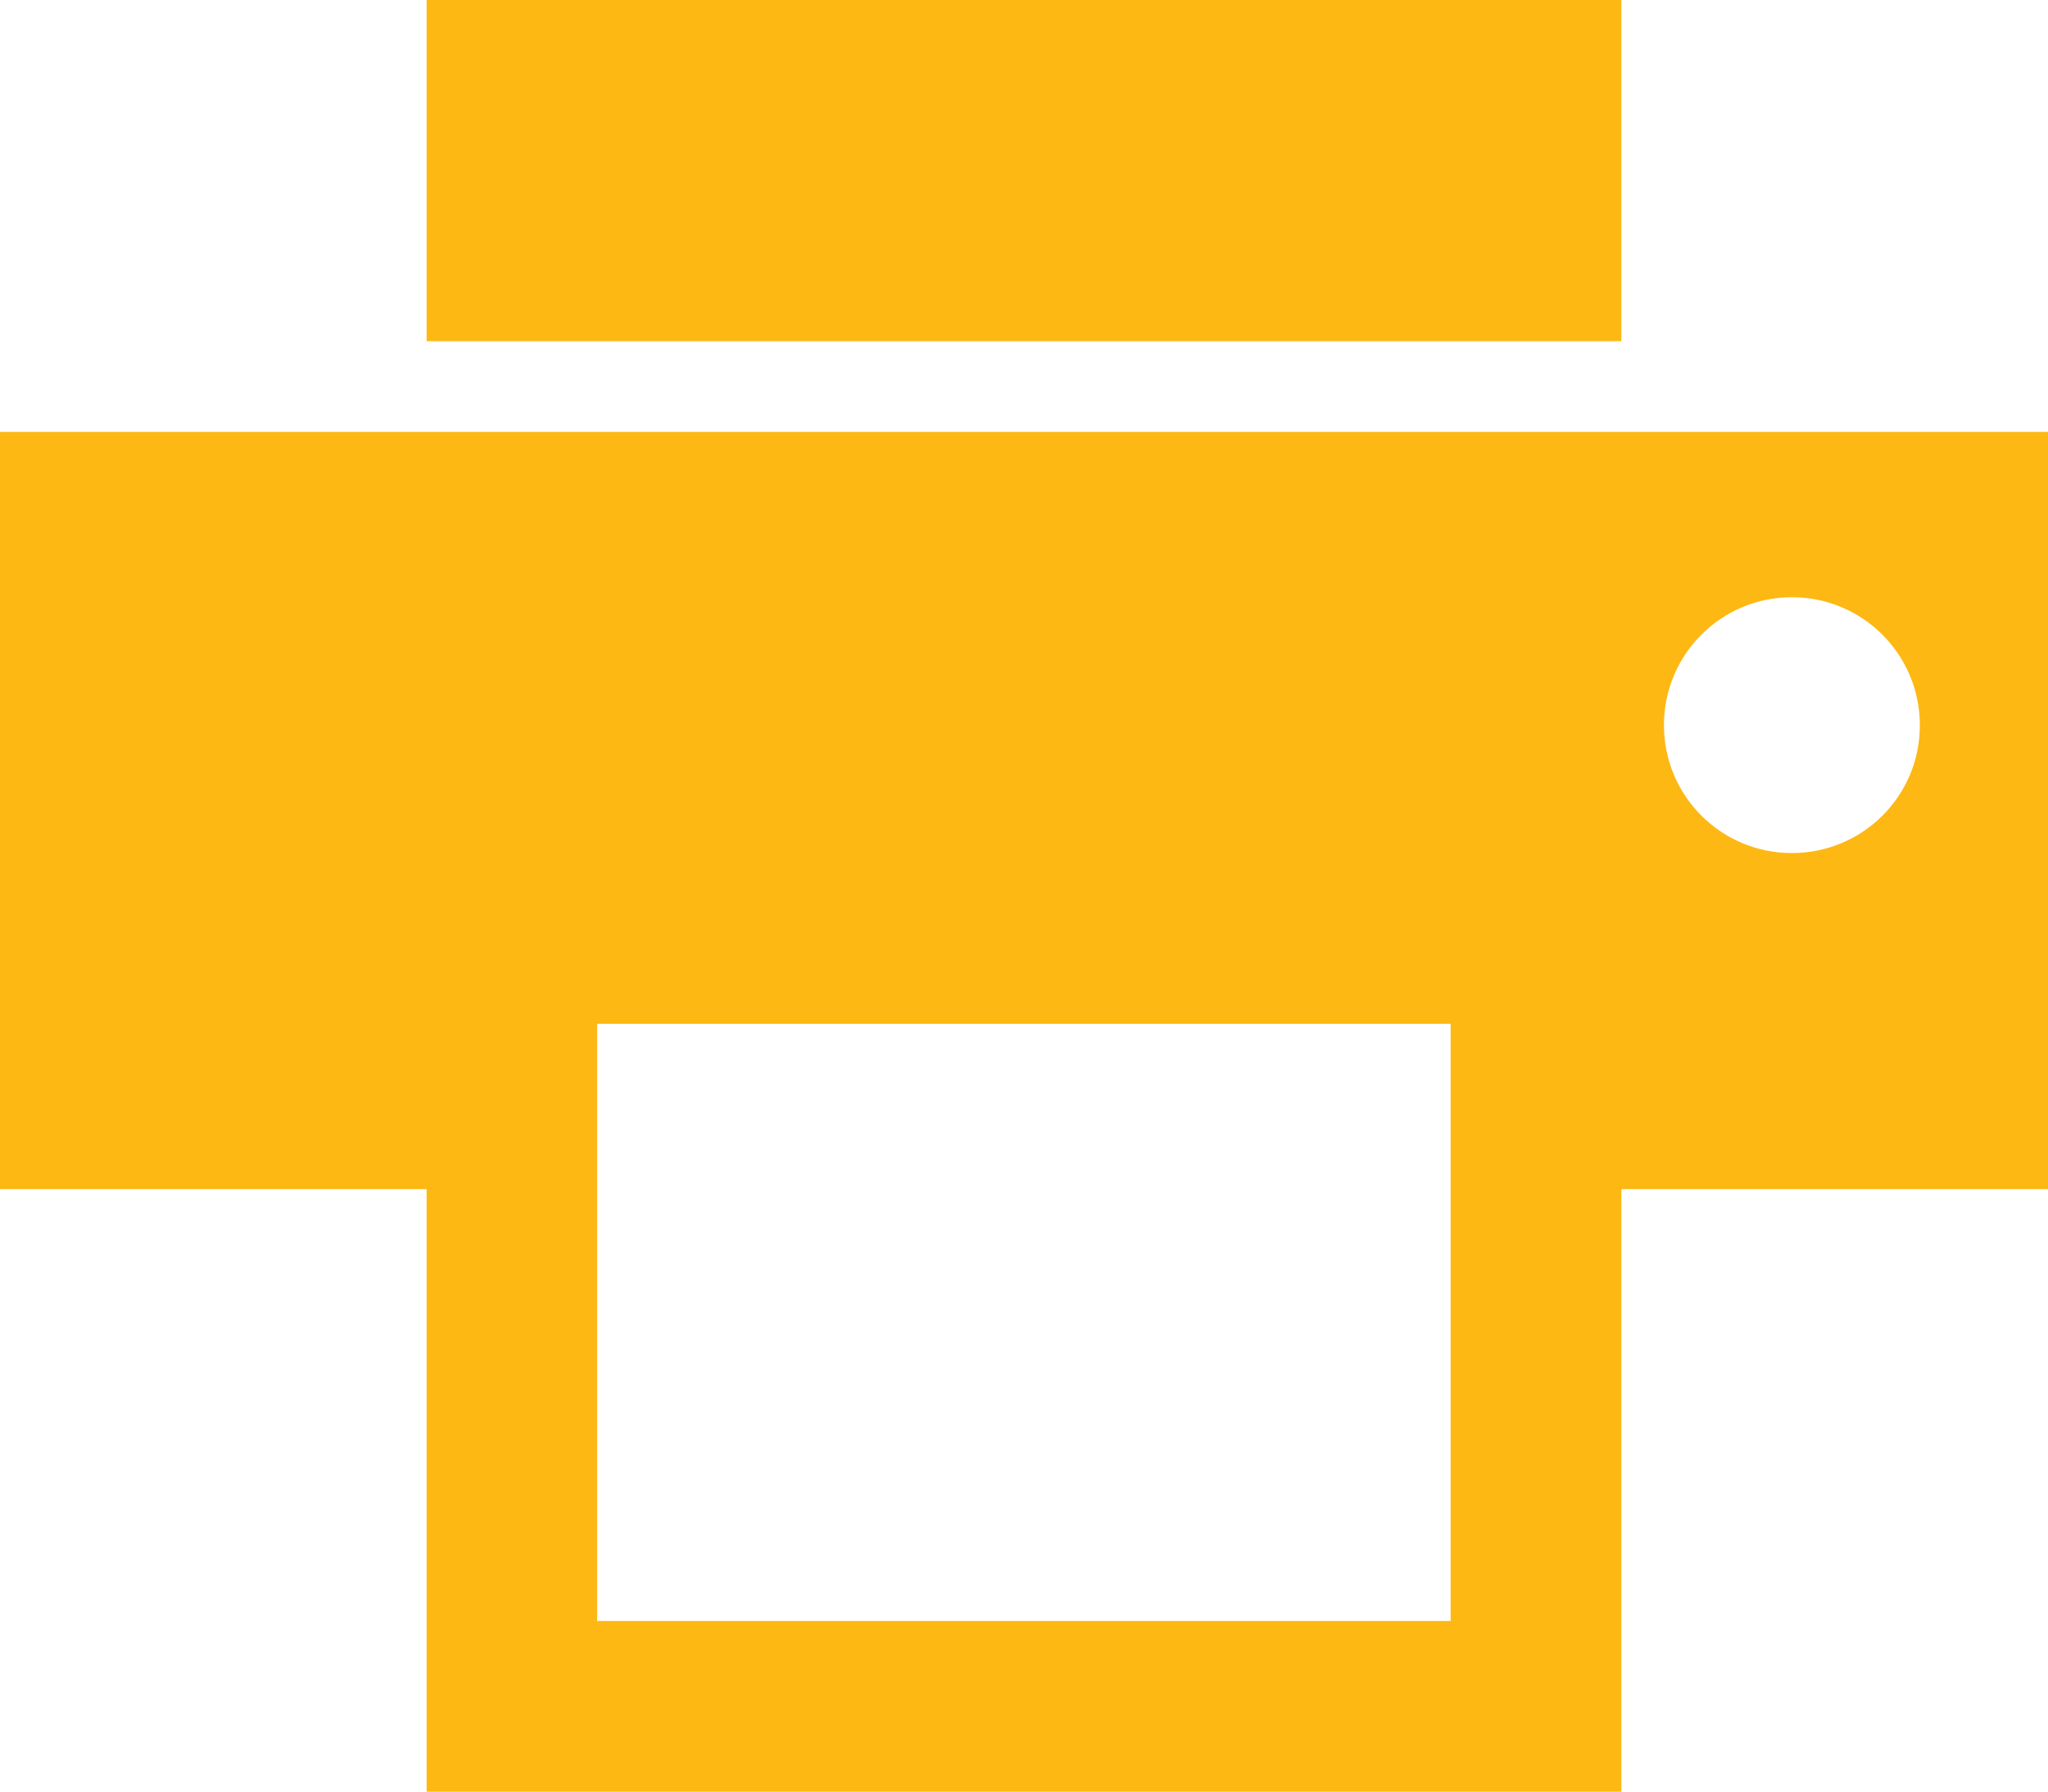 <?xml version="1.0" encoding="utf-8"?>
<!-- Generator: Adobe Illustrator 19.2.1, SVG Export Plug-In . SVG Version: 6.00 Build 0)  -->
<svg version="1.1" id="Layer_1" xmlns="http://www.w3.org/2000/svg" xmlns:xlink="http://www.w3.org/1999/xlink" x="0px" y="0px"
	 viewBox="119.1 79.4 952.4 833.4" style="enable-background:new 119.1 79.4 952.4 833.4;" xml:space="preserve">
<style type="text/css">
	.st0{fill:#FDB813;}
</style>
<g>
	<rect x="317.5" y="79.4" class="st0" width="555.6" height="158.7"/>
	<path class="st0" d="M119.1,280.3v352.2h198.4v280.3h555.6V632.5h198.4V280.3H119.1z M793.7,833.4H396.8V555.6h396.9V833.4z
		 M952.4,476.2c-32.9,0-59.5-26.6-59.5-59.5c0-32.9,26.6-59.5,59.5-59.5c32.9,0,59.5,26.6,59.5,59.5
		C1012,449.6,985.3,476.2,952.4,476.2z"/>
</g>
</svg>
